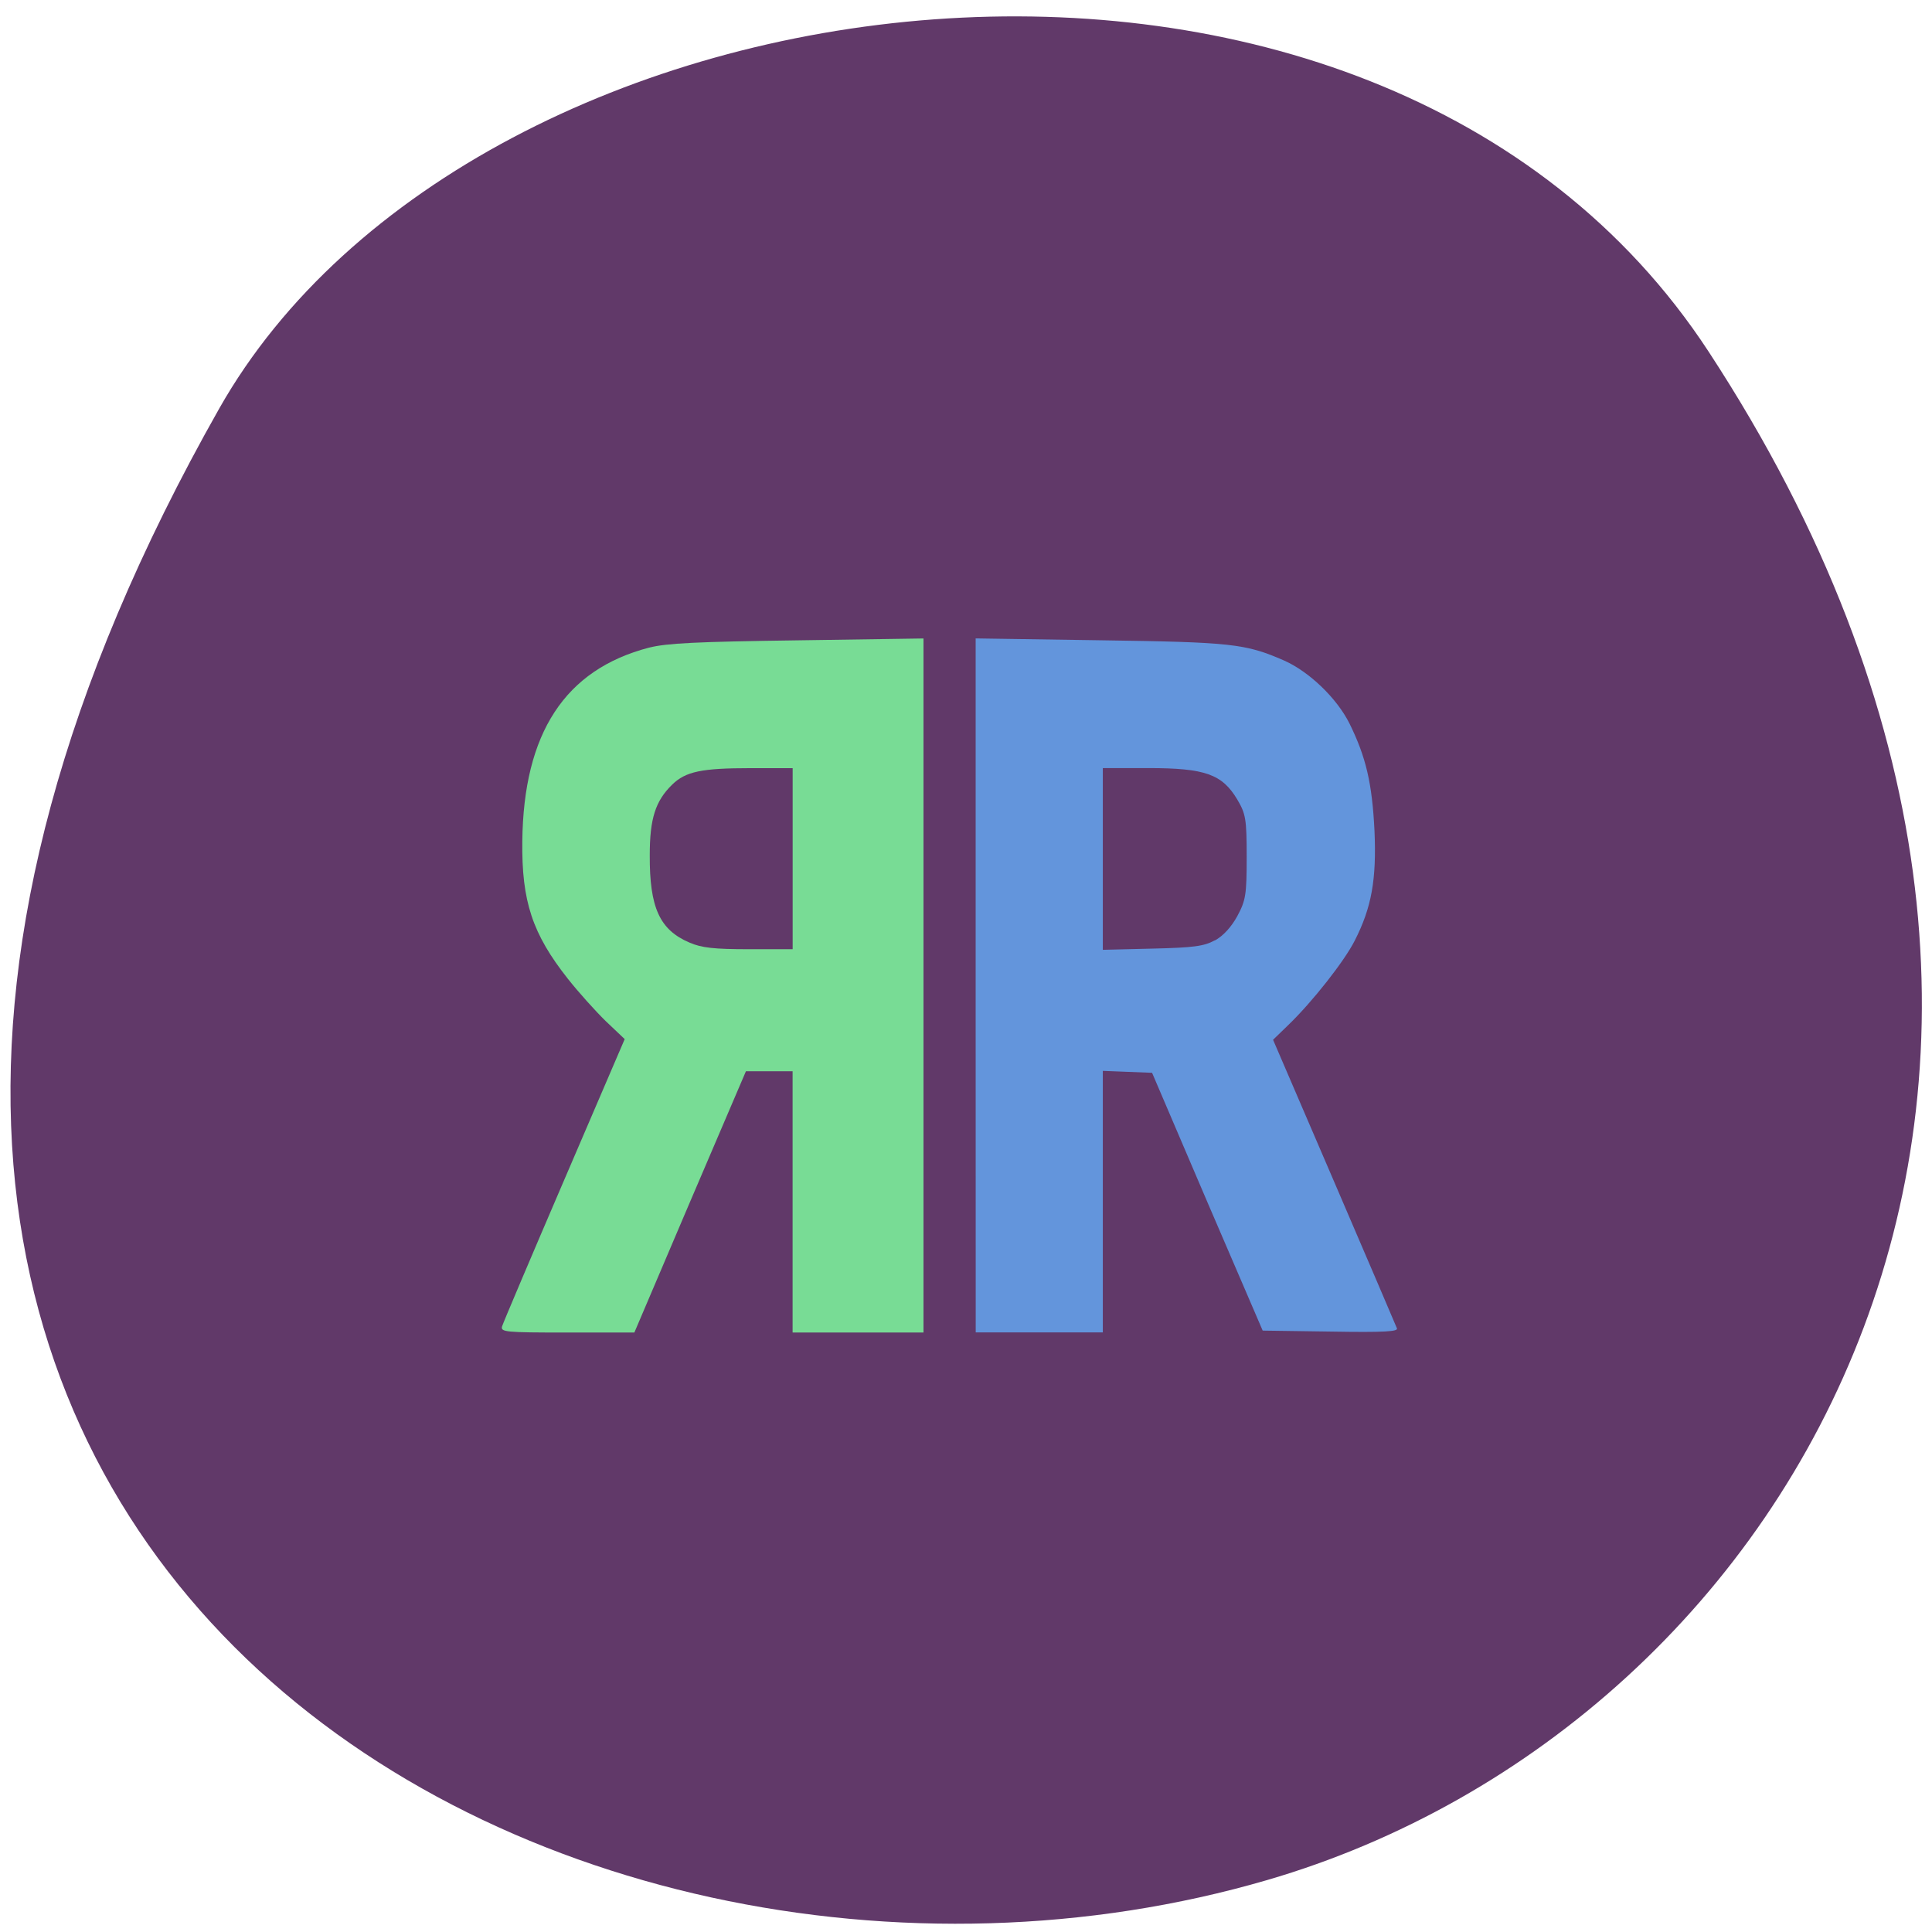 <svg xmlns="http://www.w3.org/2000/svg" viewBox="0 0 32 32"><path d="m 28.3 5.824 c 7.789 11.902 1.504 22.746 -7.313 25.316 c -11.863 3.461 -27.965 -5.633 -17.355 -24.375 c 4.219 -7.449 19.12 -9.422 24.668 -0.941" fill="#613969"/><path d="m 8.316 21.969 c 0.016 -0.055 0.48 -1.148 1.031 -2.43 l 1 -2.328 l -0.313 -0.297 c -0.172 -0.168 -0.453 -0.48 -0.629 -0.703 c -0.586 -0.742 -0.766 -1.281 -0.754 -2.277 c 0.02 -1.793 0.707 -2.844 2.098 -3.207 c 0.297 -0.074 0.777 -0.098 2.457 -0.121 l 2.09 -0.031 v 11.496 h -2.168 v -4.328 h -0.773 l -0.926 2.164 l -0.922 2.164 h -1.109 c -1.027 0 -1.109 -0.008 -1.082 -0.102 m 4.813 -7.746 v -1.5 h -0.695 c -0.813 0 -1.078 0.055 -1.301 0.273 c -0.277 0.27 -0.371 0.563 -0.371 1.168 c -0.004 0.871 0.164 1.238 0.66 1.449 c 0.199 0.086 0.406 0.109 0.98 0.109 h 0.727" fill="#78dc95"/><path d="m 16.16 16.32 v -5.746 l 2.059 0.031 c 2.176 0.031 2.41 0.055 3.051 0.336 c 0.414 0.184 0.871 0.621 1.082 1.043 c 0.273 0.555 0.375 0.988 0.414 1.777 c 0.035 0.805 -0.047 1.27 -0.328 1.82 c -0.172 0.34 -0.699 1.01 -1.098 1.395 l -0.254 0.246 l 1.012 2.352 c 0.555 1.293 1.023 2.383 1.039 2.426 c 0.027 0.055 -0.203 0.07 -1.094 0.055 l -1.129 -0.016 l -0.918 -2.133 l -0.914 -2.137 l -0.41 -0.016 l -0.406 -0.016 v 4.332 h -2.105 m 3.961 -6.492 c 0.137 -0.074 0.273 -0.223 0.371 -0.402 c 0.141 -0.262 0.156 -0.359 0.156 -0.98 c 0 -0.633 -0.016 -0.715 -0.156 -0.953 c -0.25 -0.418 -0.531 -0.52 -1.469 -0.52 h -0.758 v 3.01 l 0.82 -0.02 c 0.684 -0.016 0.855 -0.039 1.035 -0.137" fill="#6395dc"/></svg>